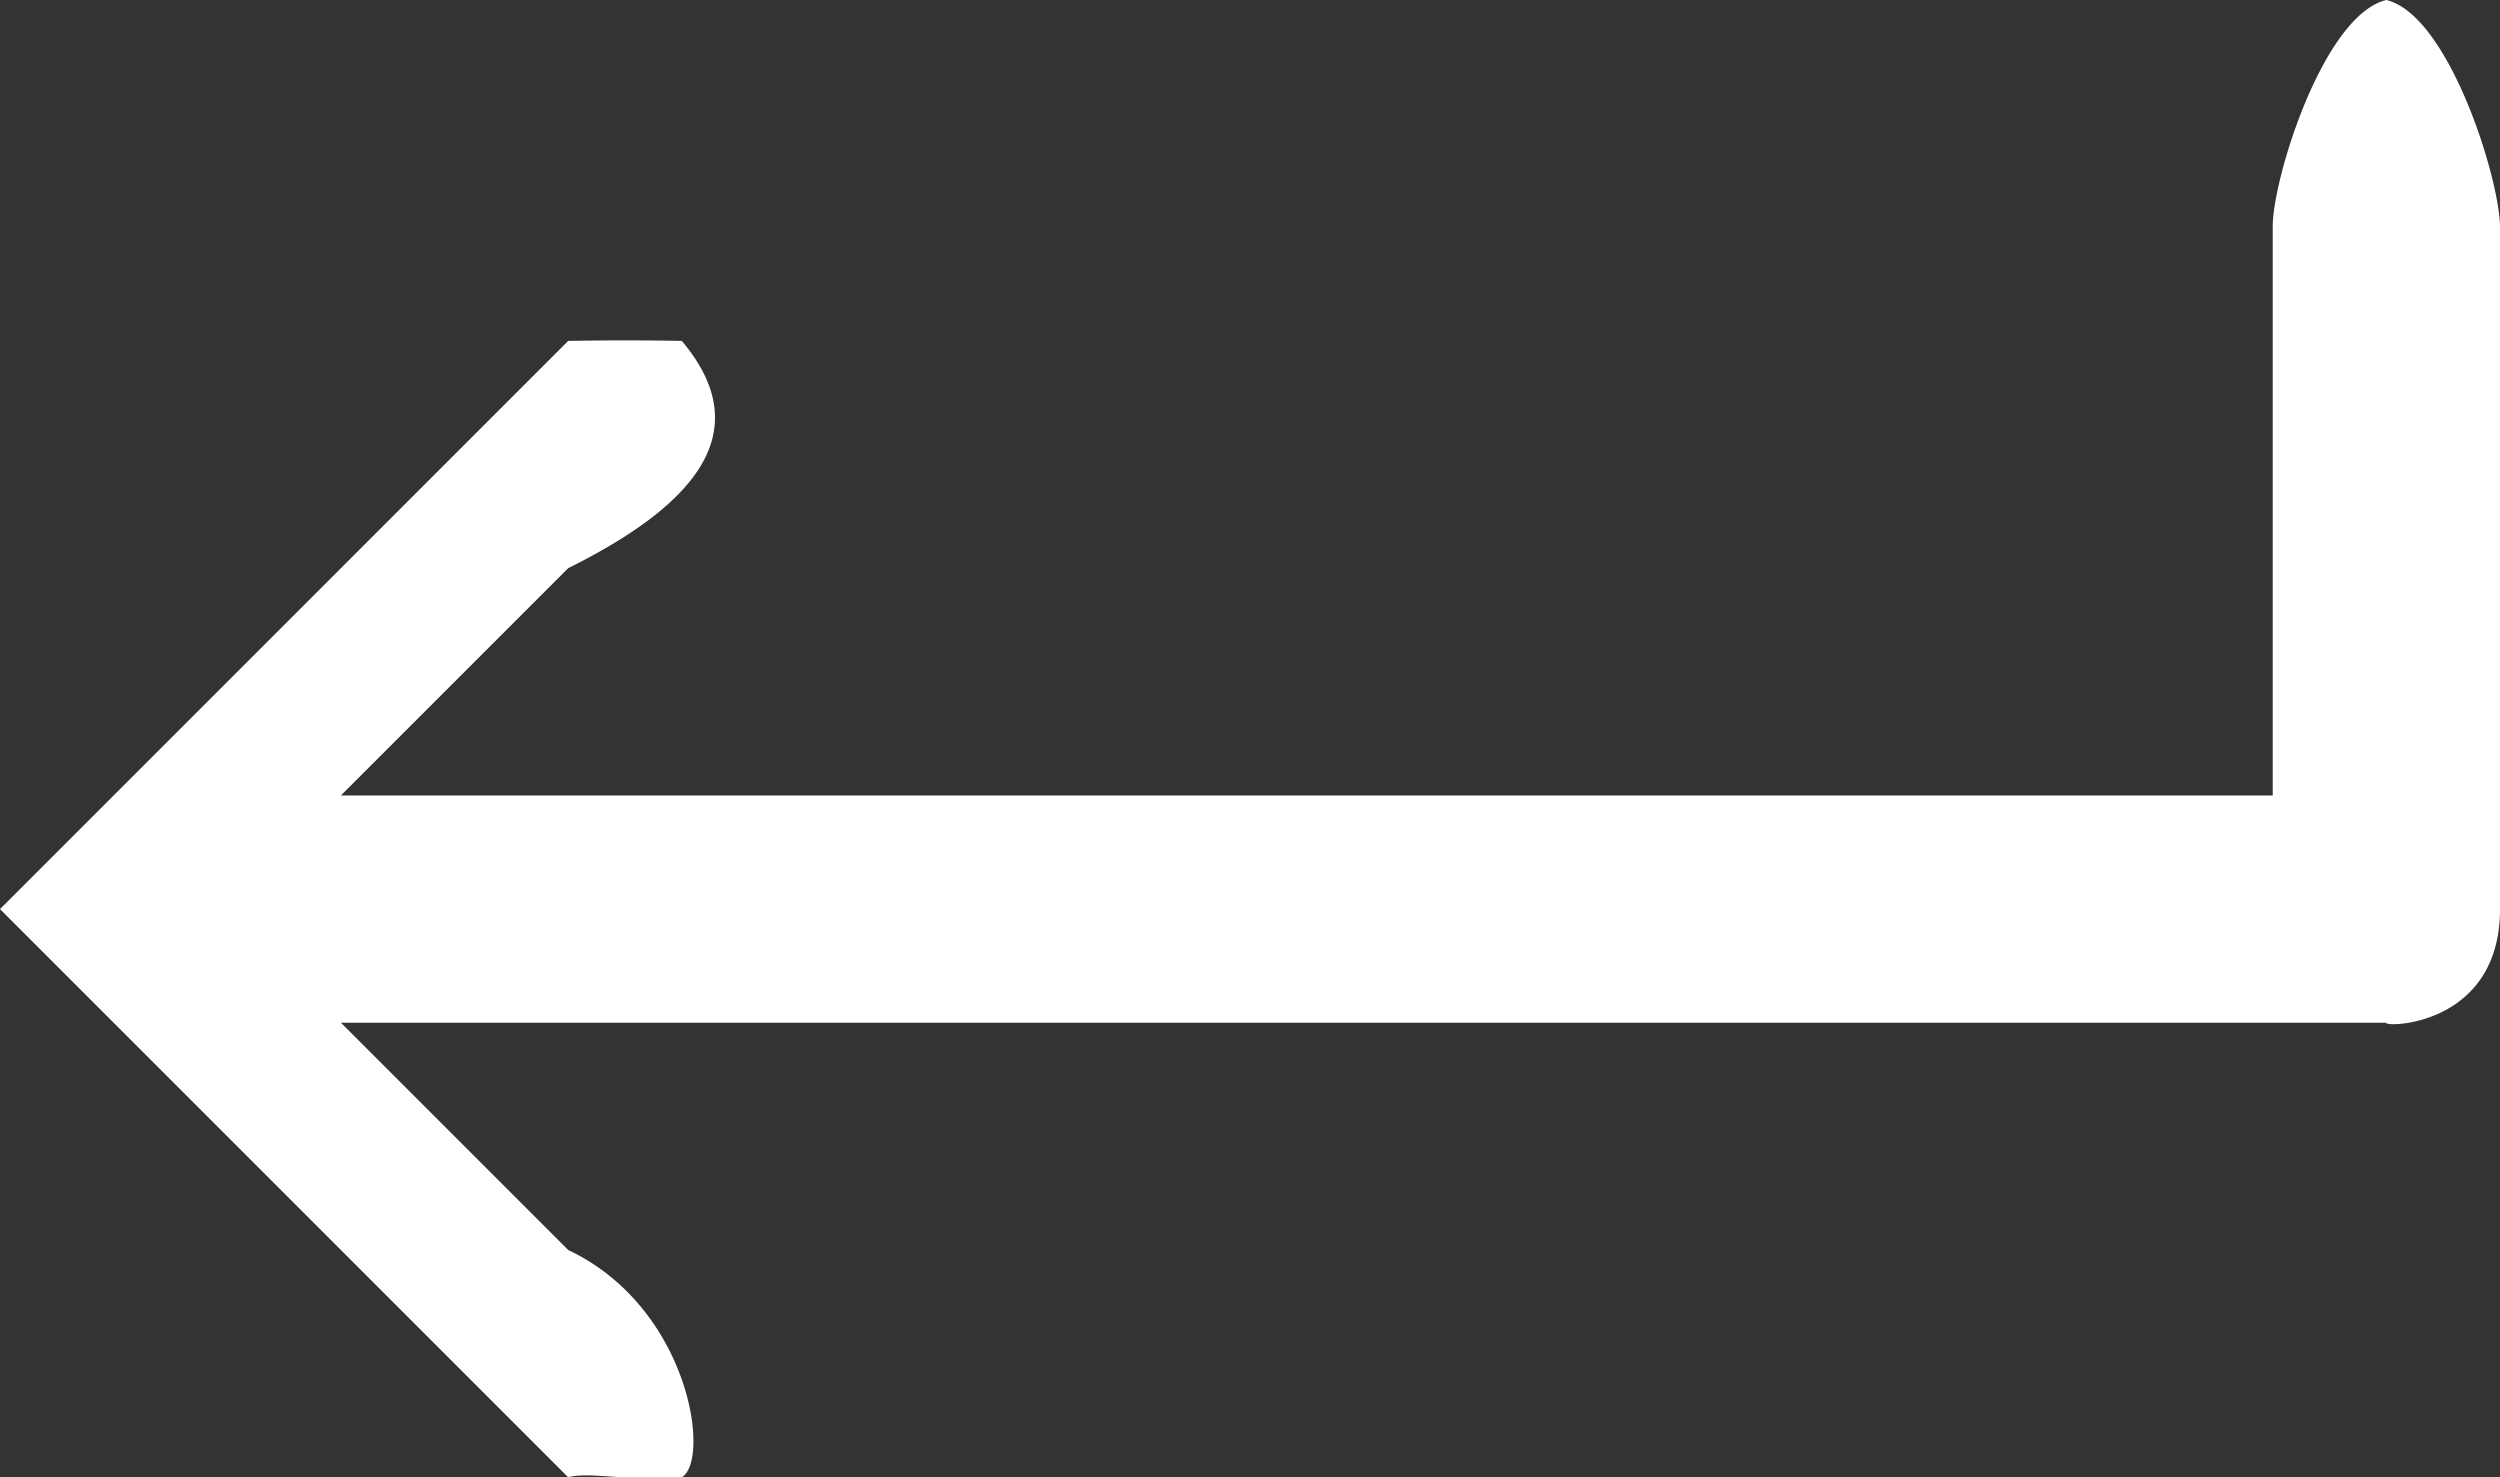 <svg xmlns="http://www.w3.org/2000/svg" width="22" height="13"><rect width="100%" height="100%" fill="#333333" stroke="none"/><path d="M5 11c1.07.506 1.256 1.847 1 2-.439.042-.812-.053-1 0L0 8l5-5a27.67 27.67 0 011 0c.665.79.136 1.435-1 2L3 7h17V2c-.004-.42.445-1.867 1-2 .551.133 1 1.58 1 2v6c0 1.042-1.034 1.042-1 1H3l2 2z" fill="#FFF"/></svg>